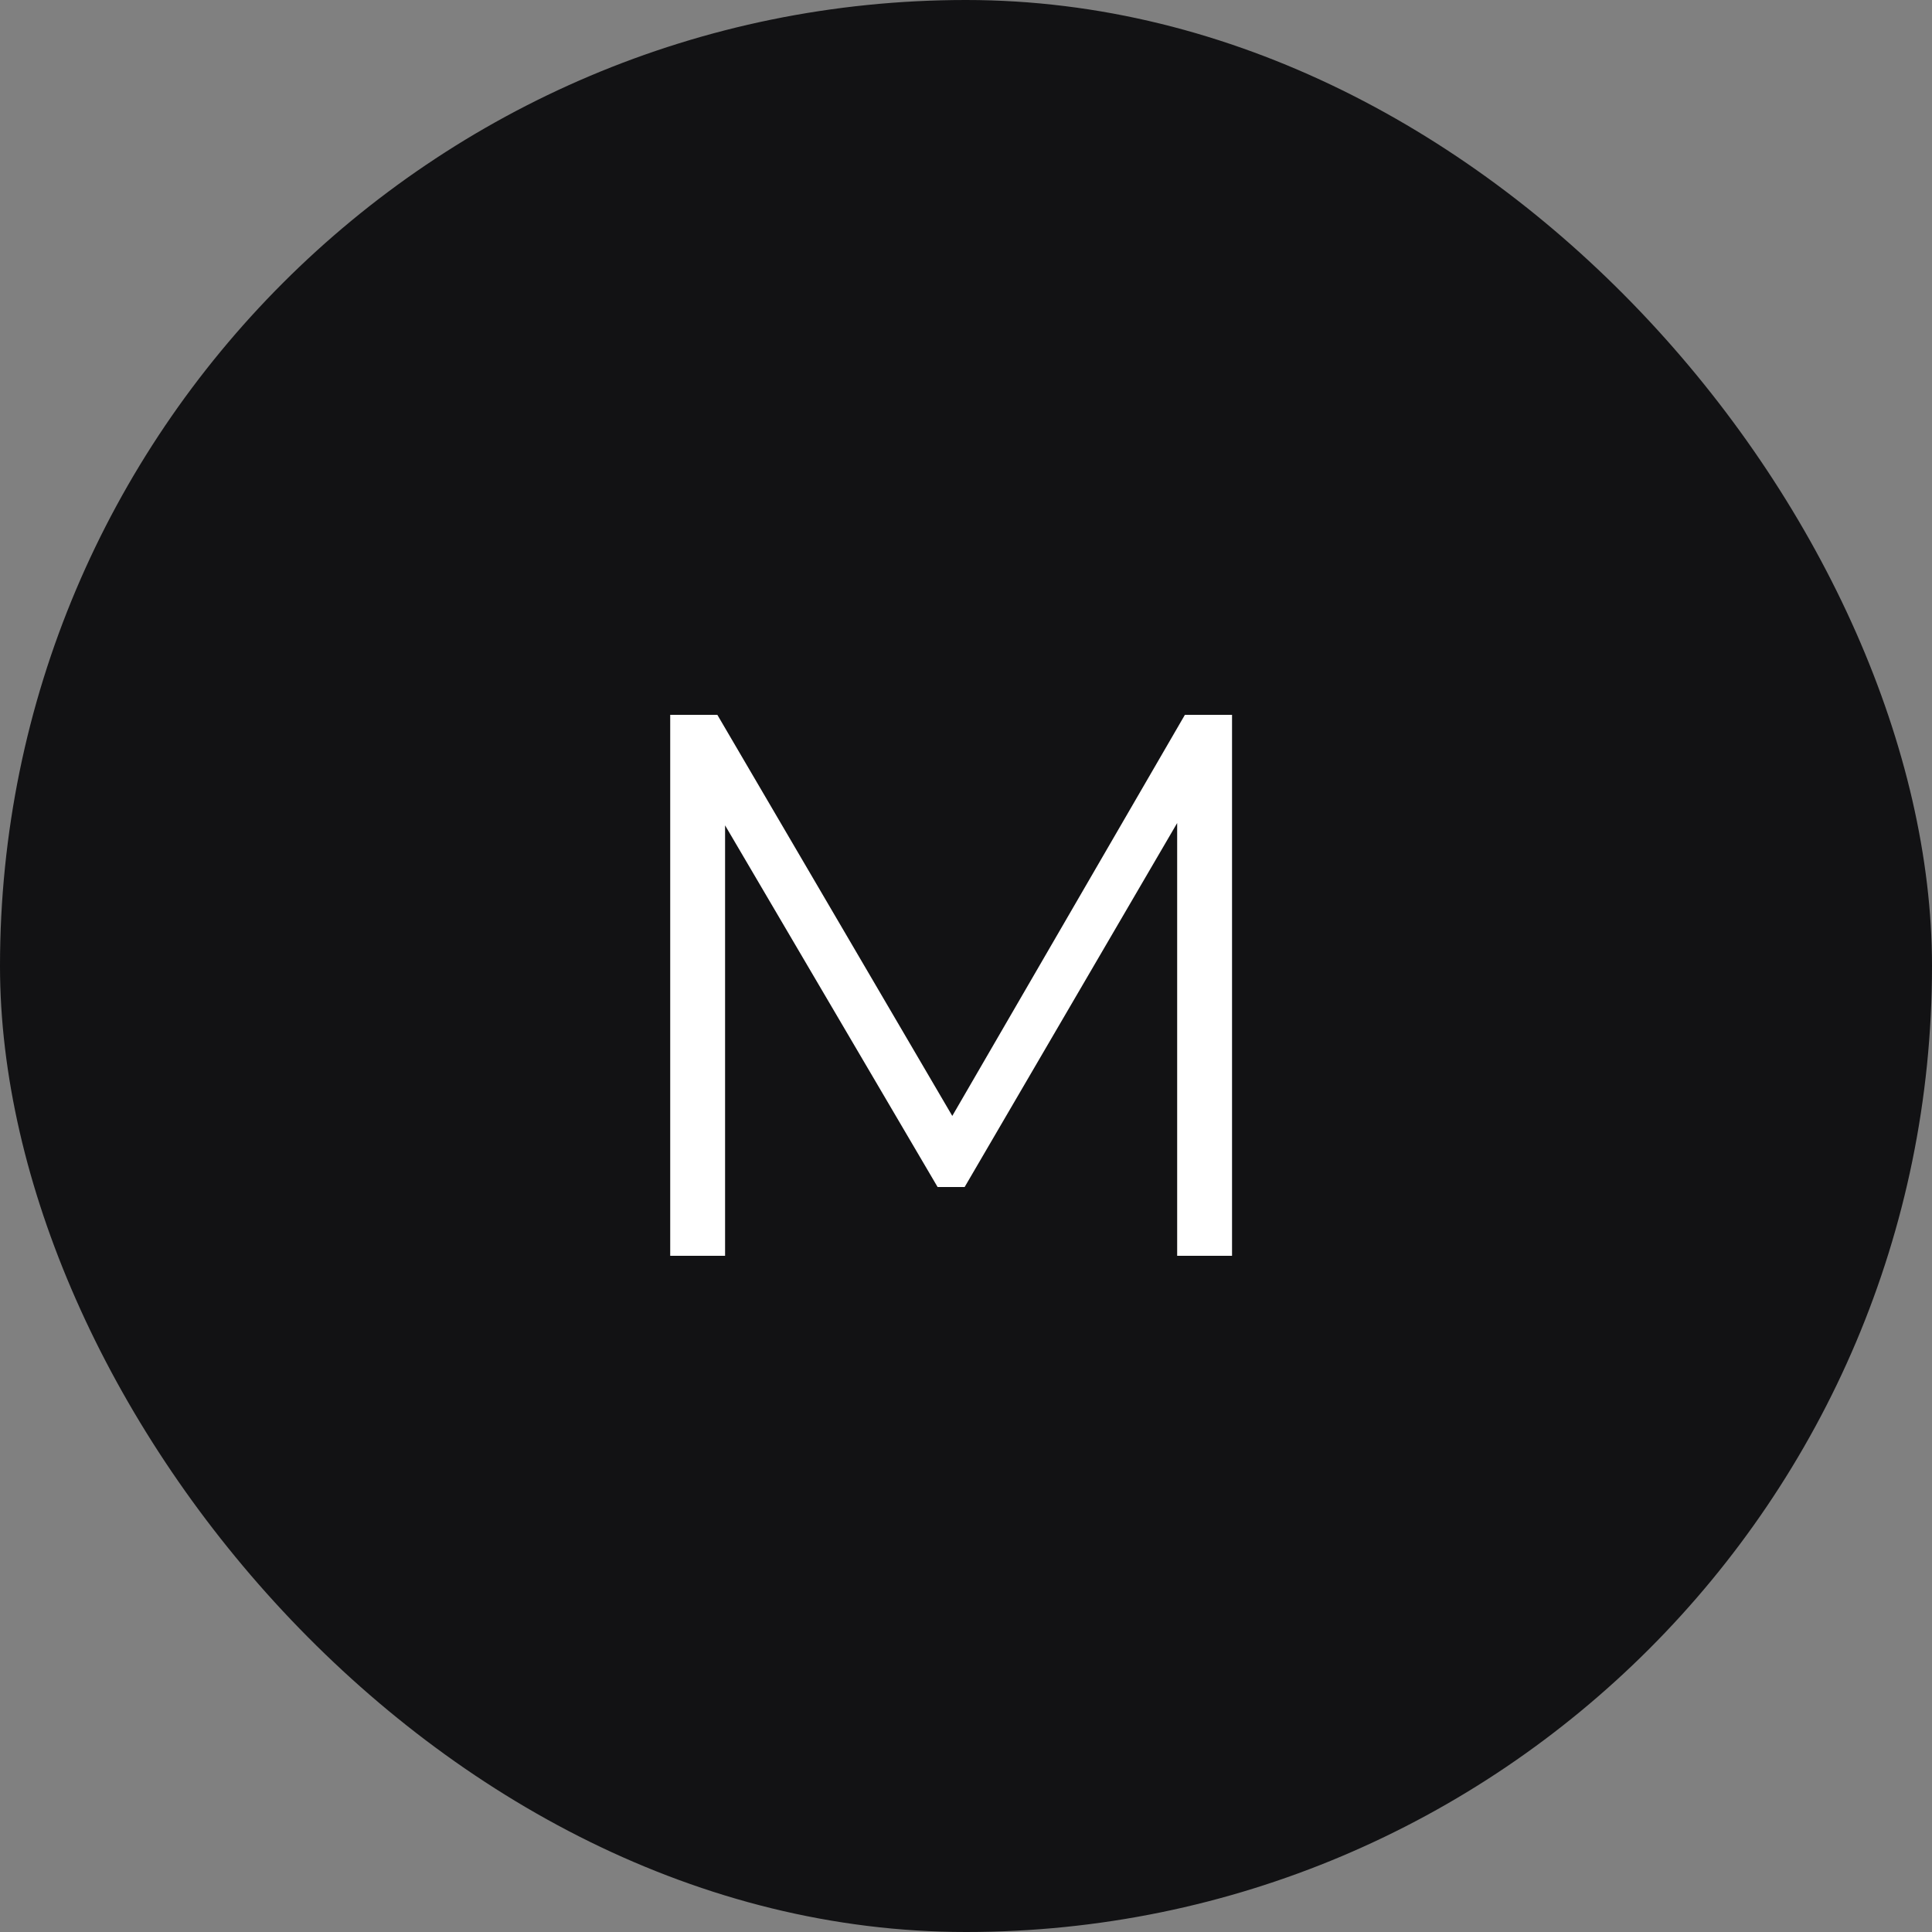 <svg width="60" height="60" viewBox="0 0 60 60" fill="none" xmlns="http://www.w3.org/2000/svg">
<rect x="0" y="0" width="60" height="60" fill="#808080" stroke="none"/>
<rect width="60" height="60" rx="30" fill="#121214"/>
<path d="M38.262 22.2V39H36.558V25.56L29.958 36.864H29.118L22.518 25.632V39H20.814V22.2H22.278L29.574 34.656L36.798 22.2H38.262Z" fill="white"/>
</svg>
